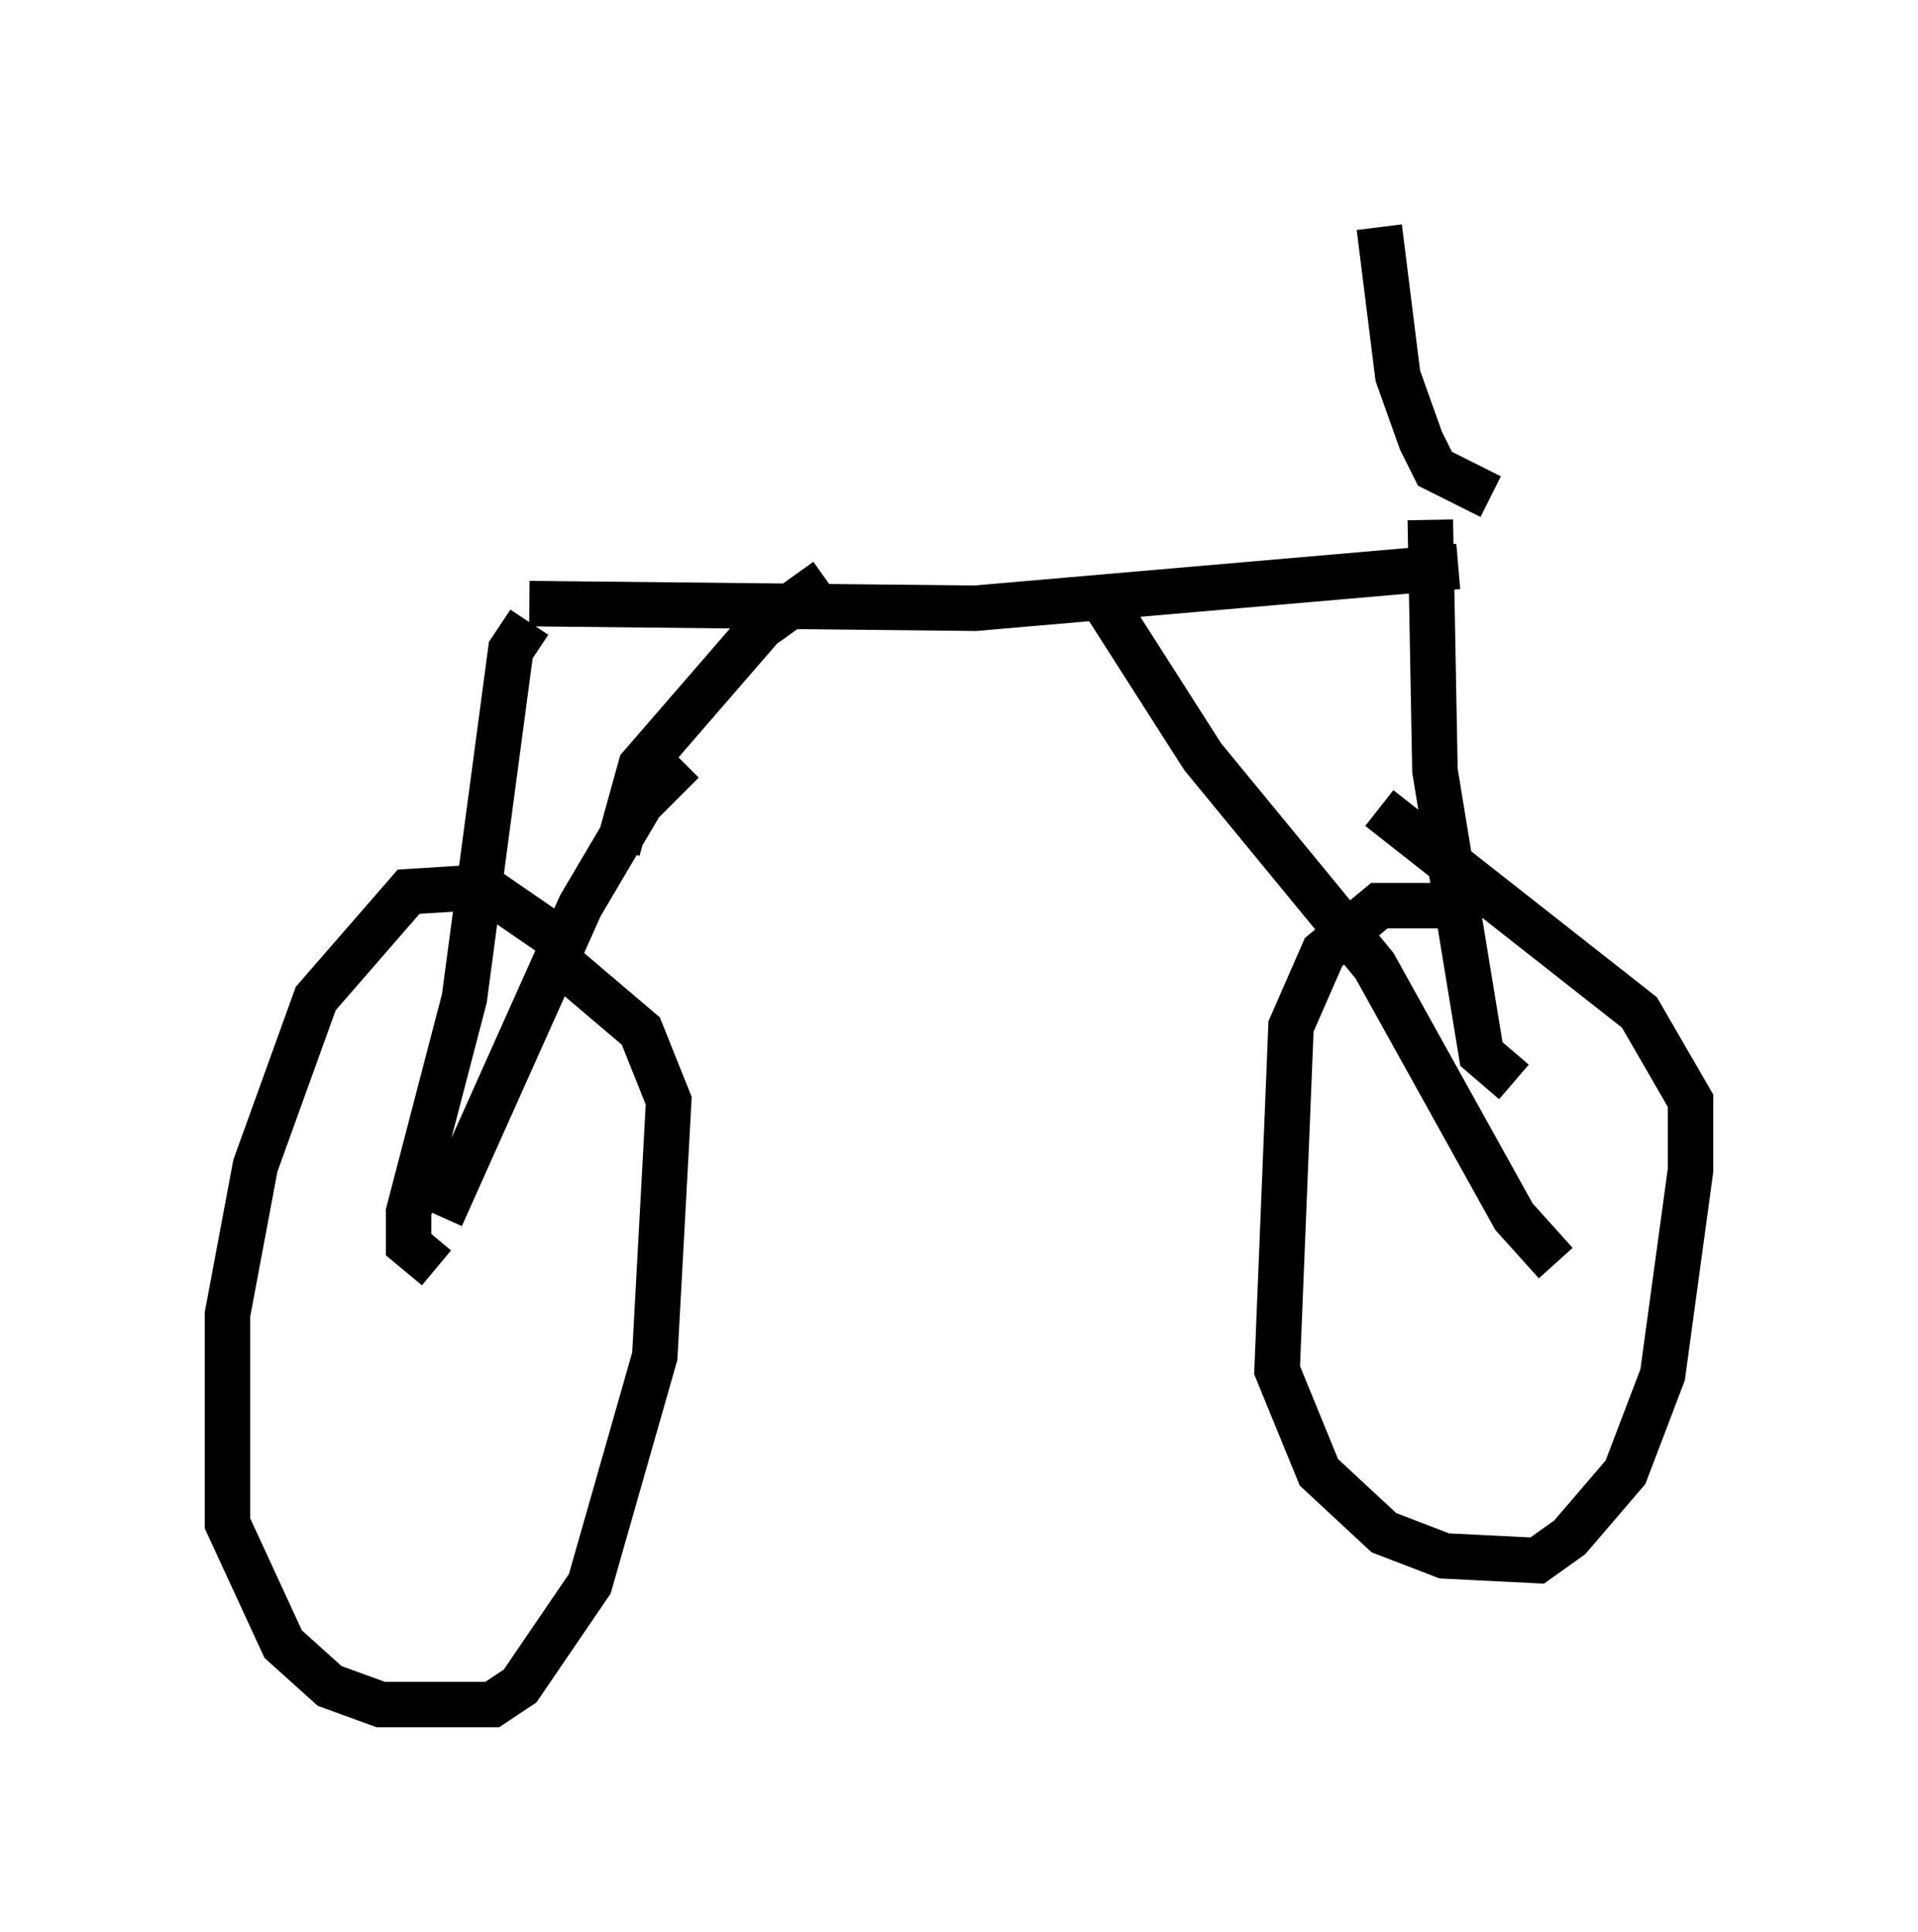 <?xml version="1.0" encoding="utf-8" ?>
<svg baseProfile="full" height="42.463" version="1.1" width="42.157" xmlns="http://www.w3.org/2000/svg" xmlns:ev="http://www.w3.org/2001/xml-events" xmlns:xlink="http://www.w3.org/1999/xlink"><defs /><rect fill="white" height="42.463" width="42.157" x="0" y="0" /><path d="M14.392, 23.681 m-2.144, -3.063 l-1.633, -1.123 -1.633, 0.102 l-2.042, 2.348 -1.327, 3.675 l-0.613, 3.267 0.0, 4.594 l1.225, 2.654 1.021, 0.919 l1.123, 0.408 2.45, 0.0 l0.613, -0.408 1.531, -2.246 l1.429, -5.002 0.306, -5.615 l-0.613, -1.531 -2.042, -1.735 m19.702, -1.021 l-1.429, 0.0 -1.225, 1.021 l-0.715, 1.633 -0.306, 7.554 l0.919, 2.246 1.429, 1.327 l1.327, 0.51 2.042, 0.102 l0.715, -0.51 1.225, -1.429 l0.817, -2.144 0.613, -4.492 l0.0, -1.531 -1.123, -1.94 l-5.717, -4.492 m-20.723, 10.106 l-0.613, -0.51 0.0, -0.715 l1.225, -4.696 1.021, -7.656 l0.408, -0.613 m-1.94, 13.067 l3.063, -6.84 1.327, -2.246 l0.919, -0.919 m-3.369, -3.471 l9.8, 0.102 10.617, -0.919 m-18.477, 6.227 l0.51, -1.838 2.654, -3.063 l1.429, -1.021 m16.027, 15.006 l-0.919, -1.021 -3.063, -5.513 l-3.777, -4.594 -2.348, -3.675 m9.188, 10.821 l-0.715, -0.613 -1.021, -6.227 l-0.102, -5.513 m1.327, -0.51 l-1.225, -0.613 -0.306, -0.613 l-0.51, -1.429 -0.408, -3.267 " fill="none" stroke="black" stroke-width="1" /></svg>